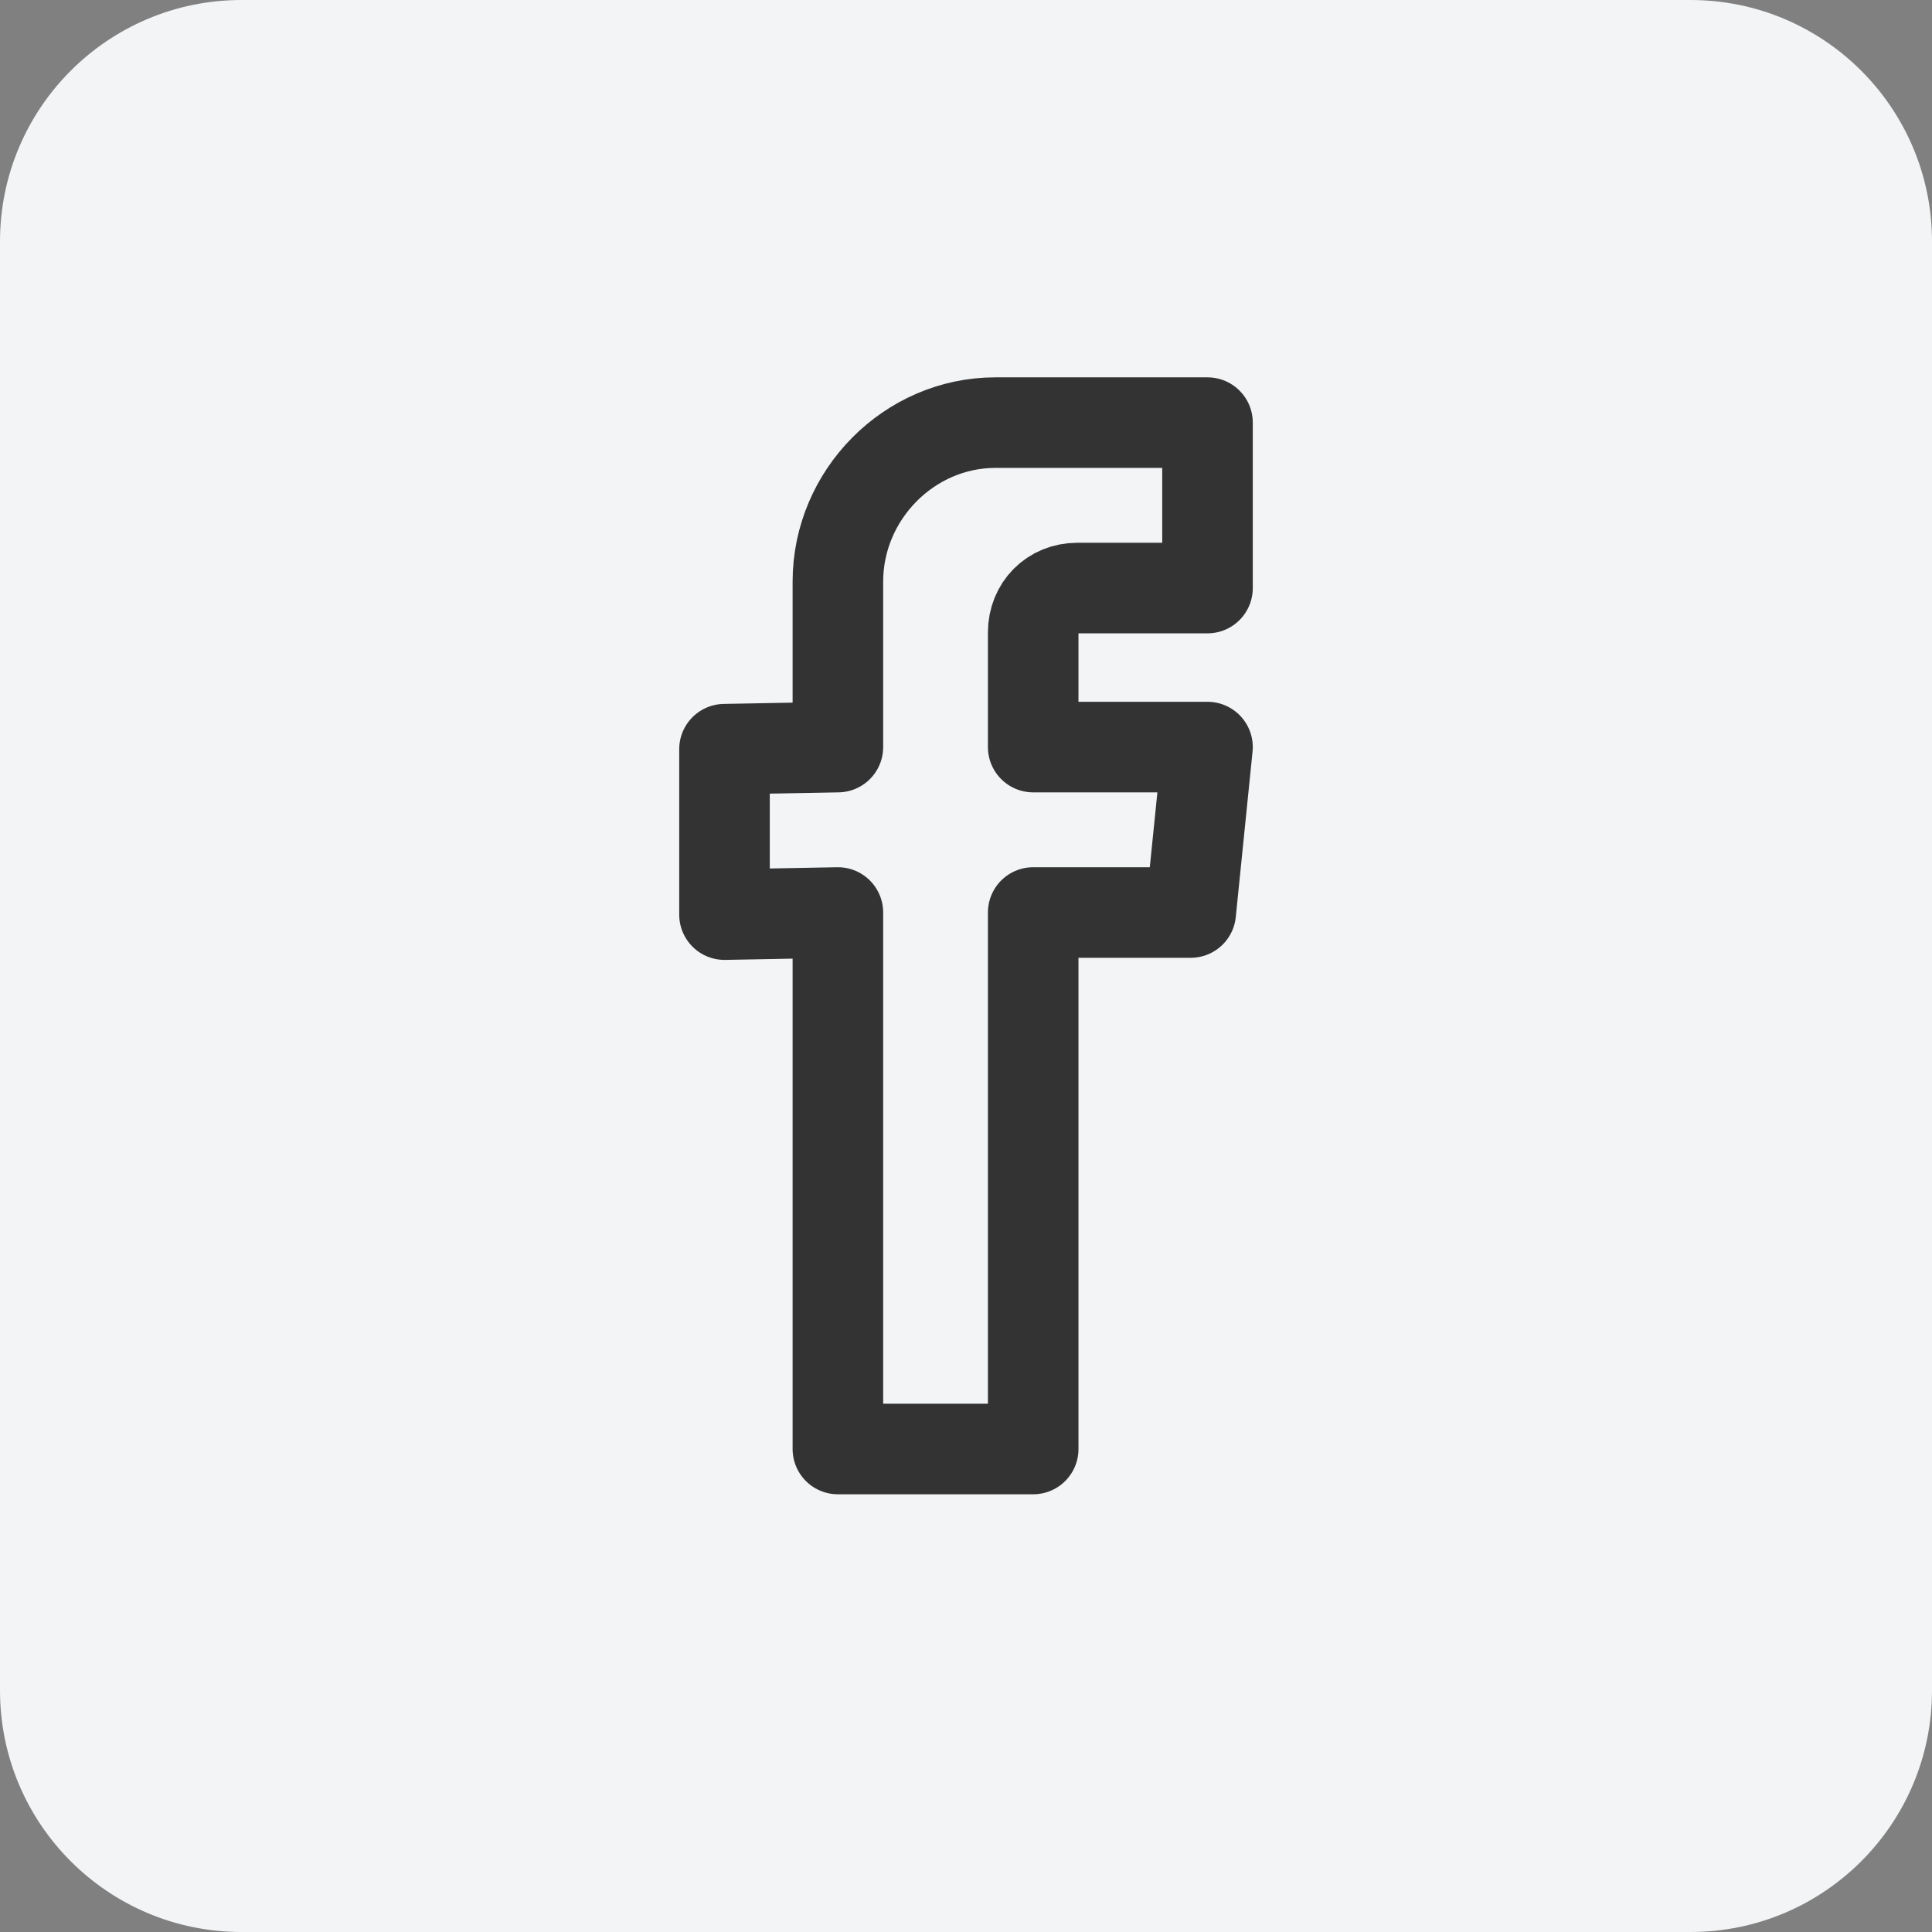 <svg width="32" height="32" viewBox="0 0 32 32" fill="none" xmlns="http://www.w3.org/2000/svg">
<rect x="0" y="0" width="32" height="32" fill="#808080" stroke="none"/>
<g id="Frame 33693">
<path d="M0 4C0 1.791 1.791 0 4 0H28C30.209 0 32 1.791 32 4V28C32 30.209 30.209 32 28 32H4C1.791 32 0 30.209 0 28V4Z" fill="#F2F4F6"/>
<path id="Vector" d="M16.487 7C15.061 7 13.878 8.194 13.878 9.634V12.374L12 12.409V15.149L13.878 15.114V24H17.113V15.114H19.722L20 12.374H17.113C17.113 11.777 17.113 11.11 17.113 10.477C17.113 10.056 17.426 9.74 17.843 9.74H20V7H16.487Z" stroke="#333333" stroke-width="1.5" stroke-linejoin="round"/>
</g>
</svg>
